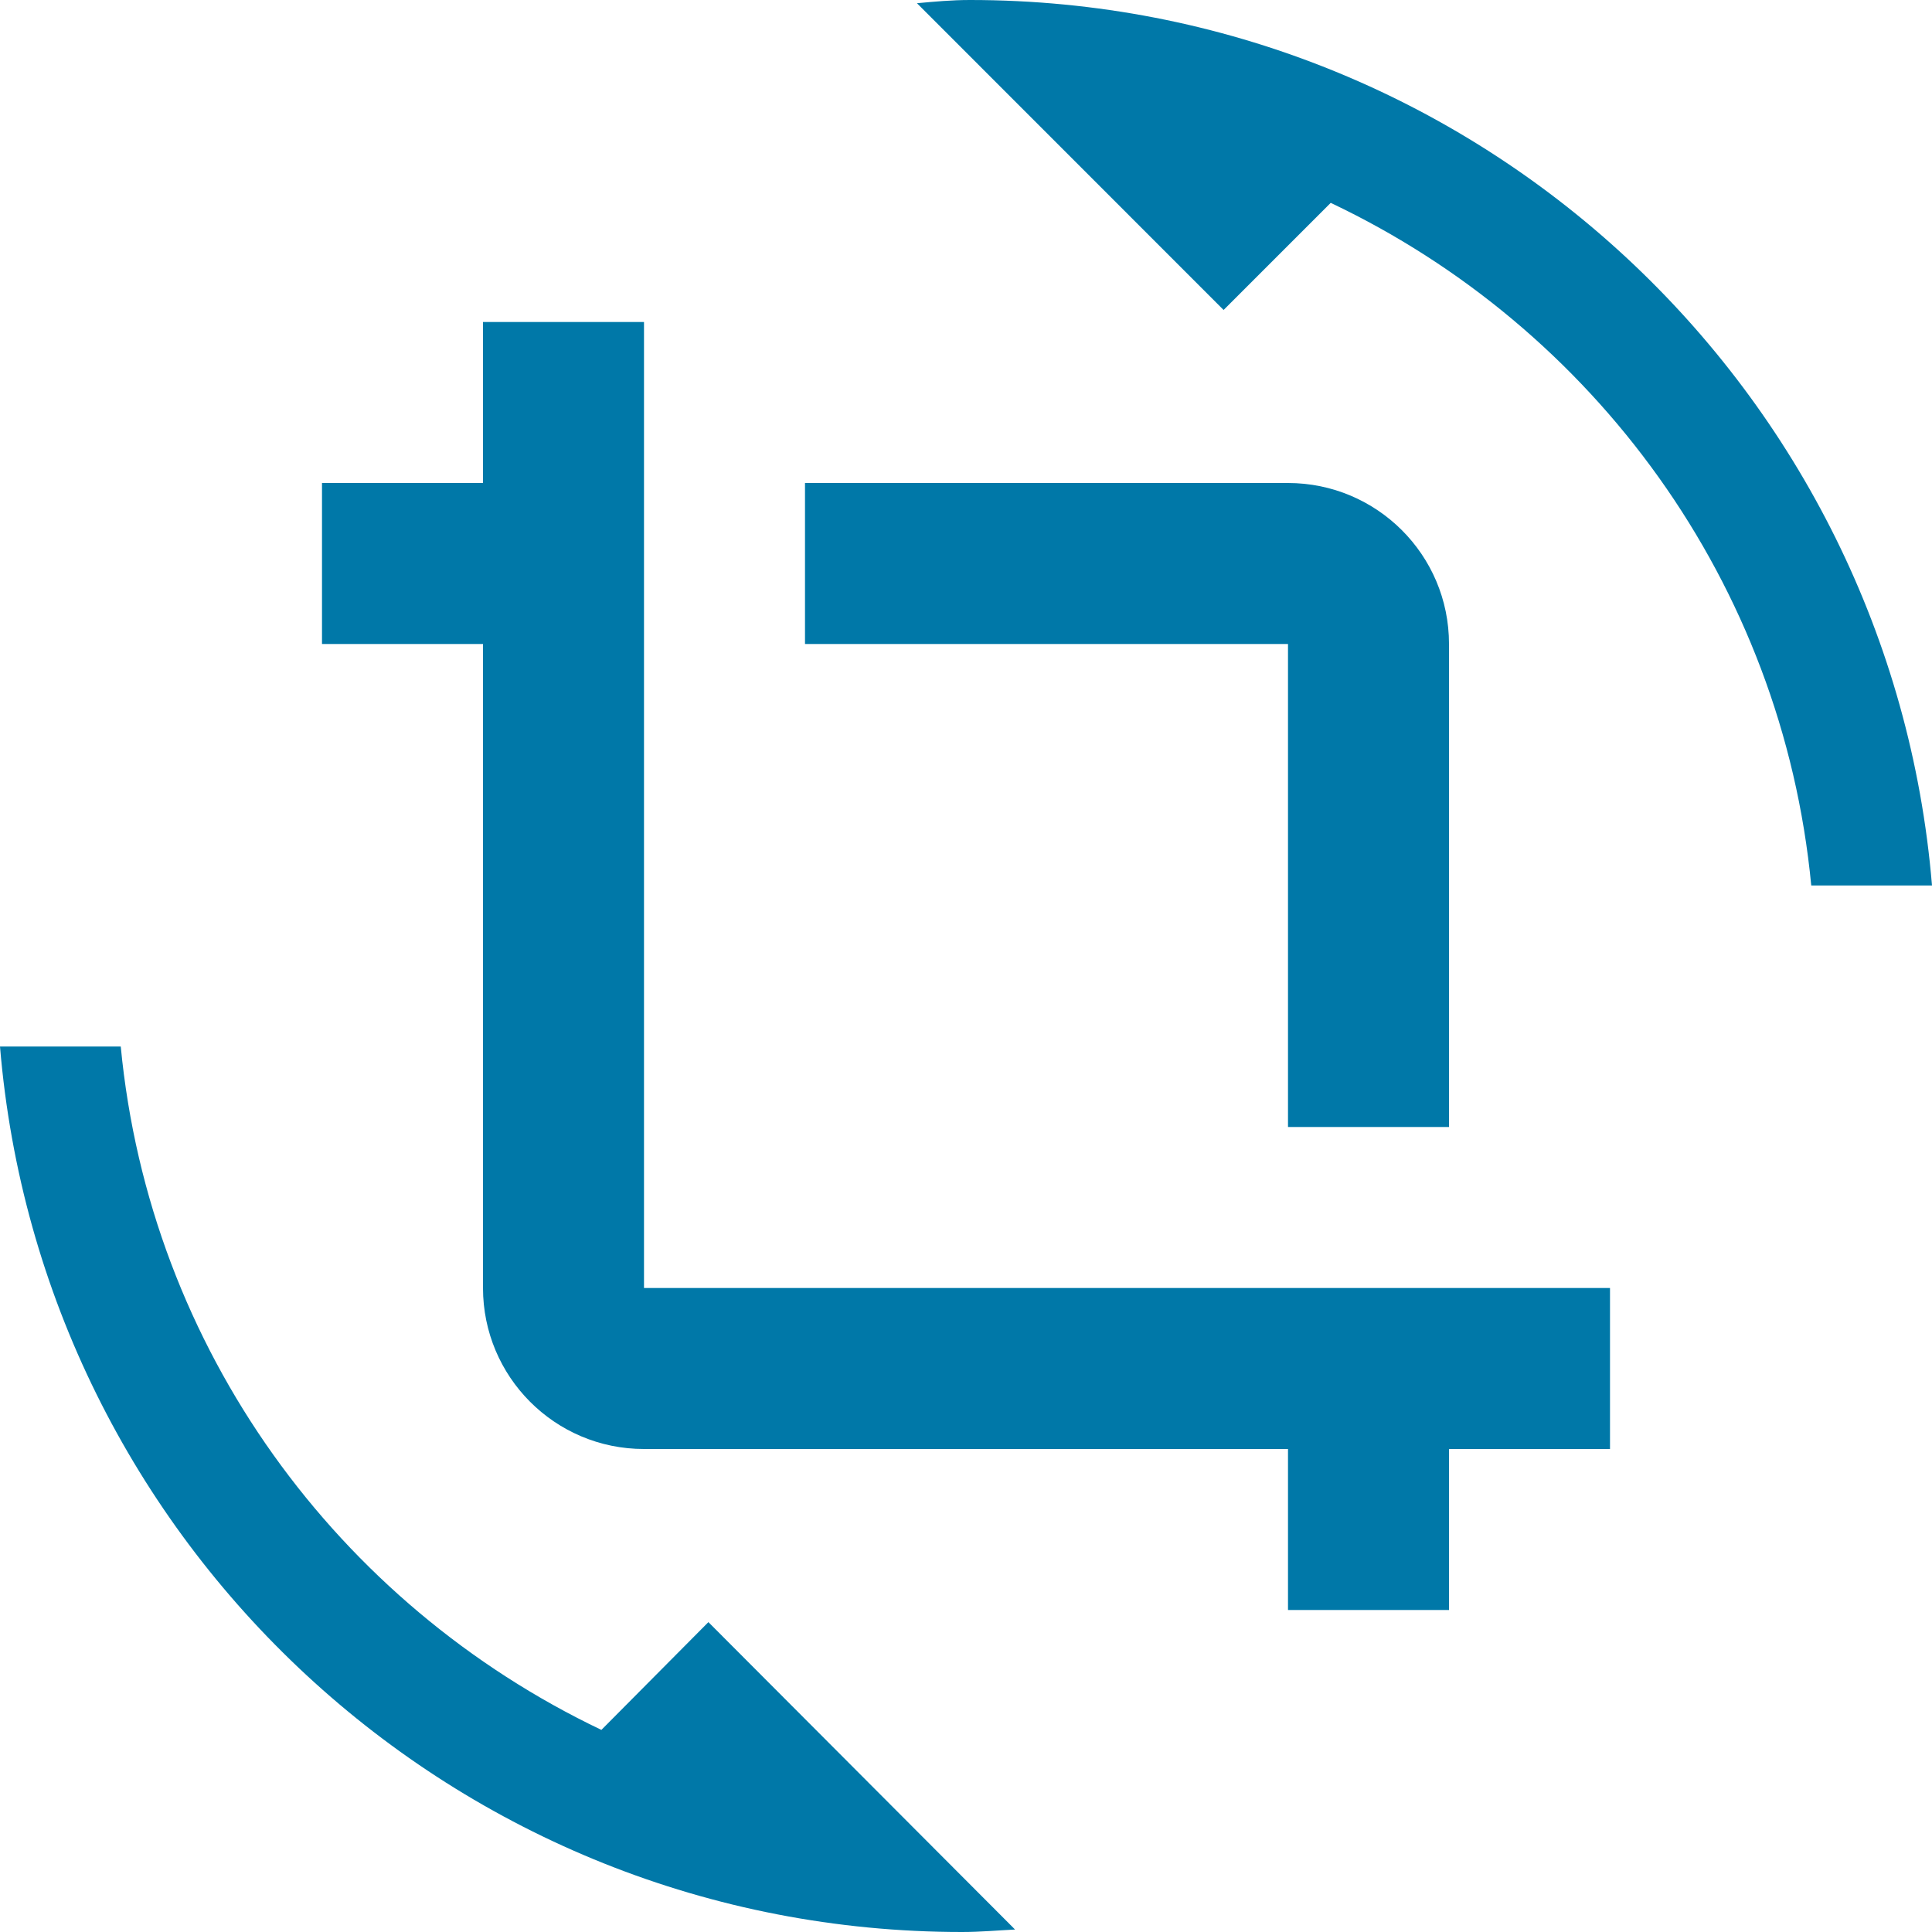 <svg xmlns="http://www.w3.org/2000/svg" width="18" height="18" viewBox="0 0 18 18">
  <path fill="#0078A8" fill-rule="nonzero" d="M5.603,16.117 C3.15,14.947 1.395,12.57 1.125,9.75 L0,9.75 C0.383,14.37 4.245,18 8.963,18 C9.135,18 9.293,17.985 9.457,17.977 L6.6,15.113 L5.603,16.117 Z M9.037,0 C8.865,0 8.707,0.015 8.543,0.03 L11.4,2.888 L12.398,1.89 C14.85,3.053 16.605,5.43 16.875,8.25 L18,8.25 C17.617,3.63 13.755,0 9.037,0 Z M12,10.5 L13.5,10.5 L13.5,6 C13.5,5.168 12.825,4.5 12,4.5 L7.5,4.5 L7.5,6 L12,6 L12,10.5 Z M6,12 L6,3 L4.5,3 L4.5,4.5 L3,4.5 L3,6 L4.5,6 L4.5,12 C4.5,12.825 5.168,13.5 6,13.5 L12,13.5 L12,15 L13.5,15 L13.5,13.5 L15,13.5 L15,12 L6,12 Z"/>
</svg>
